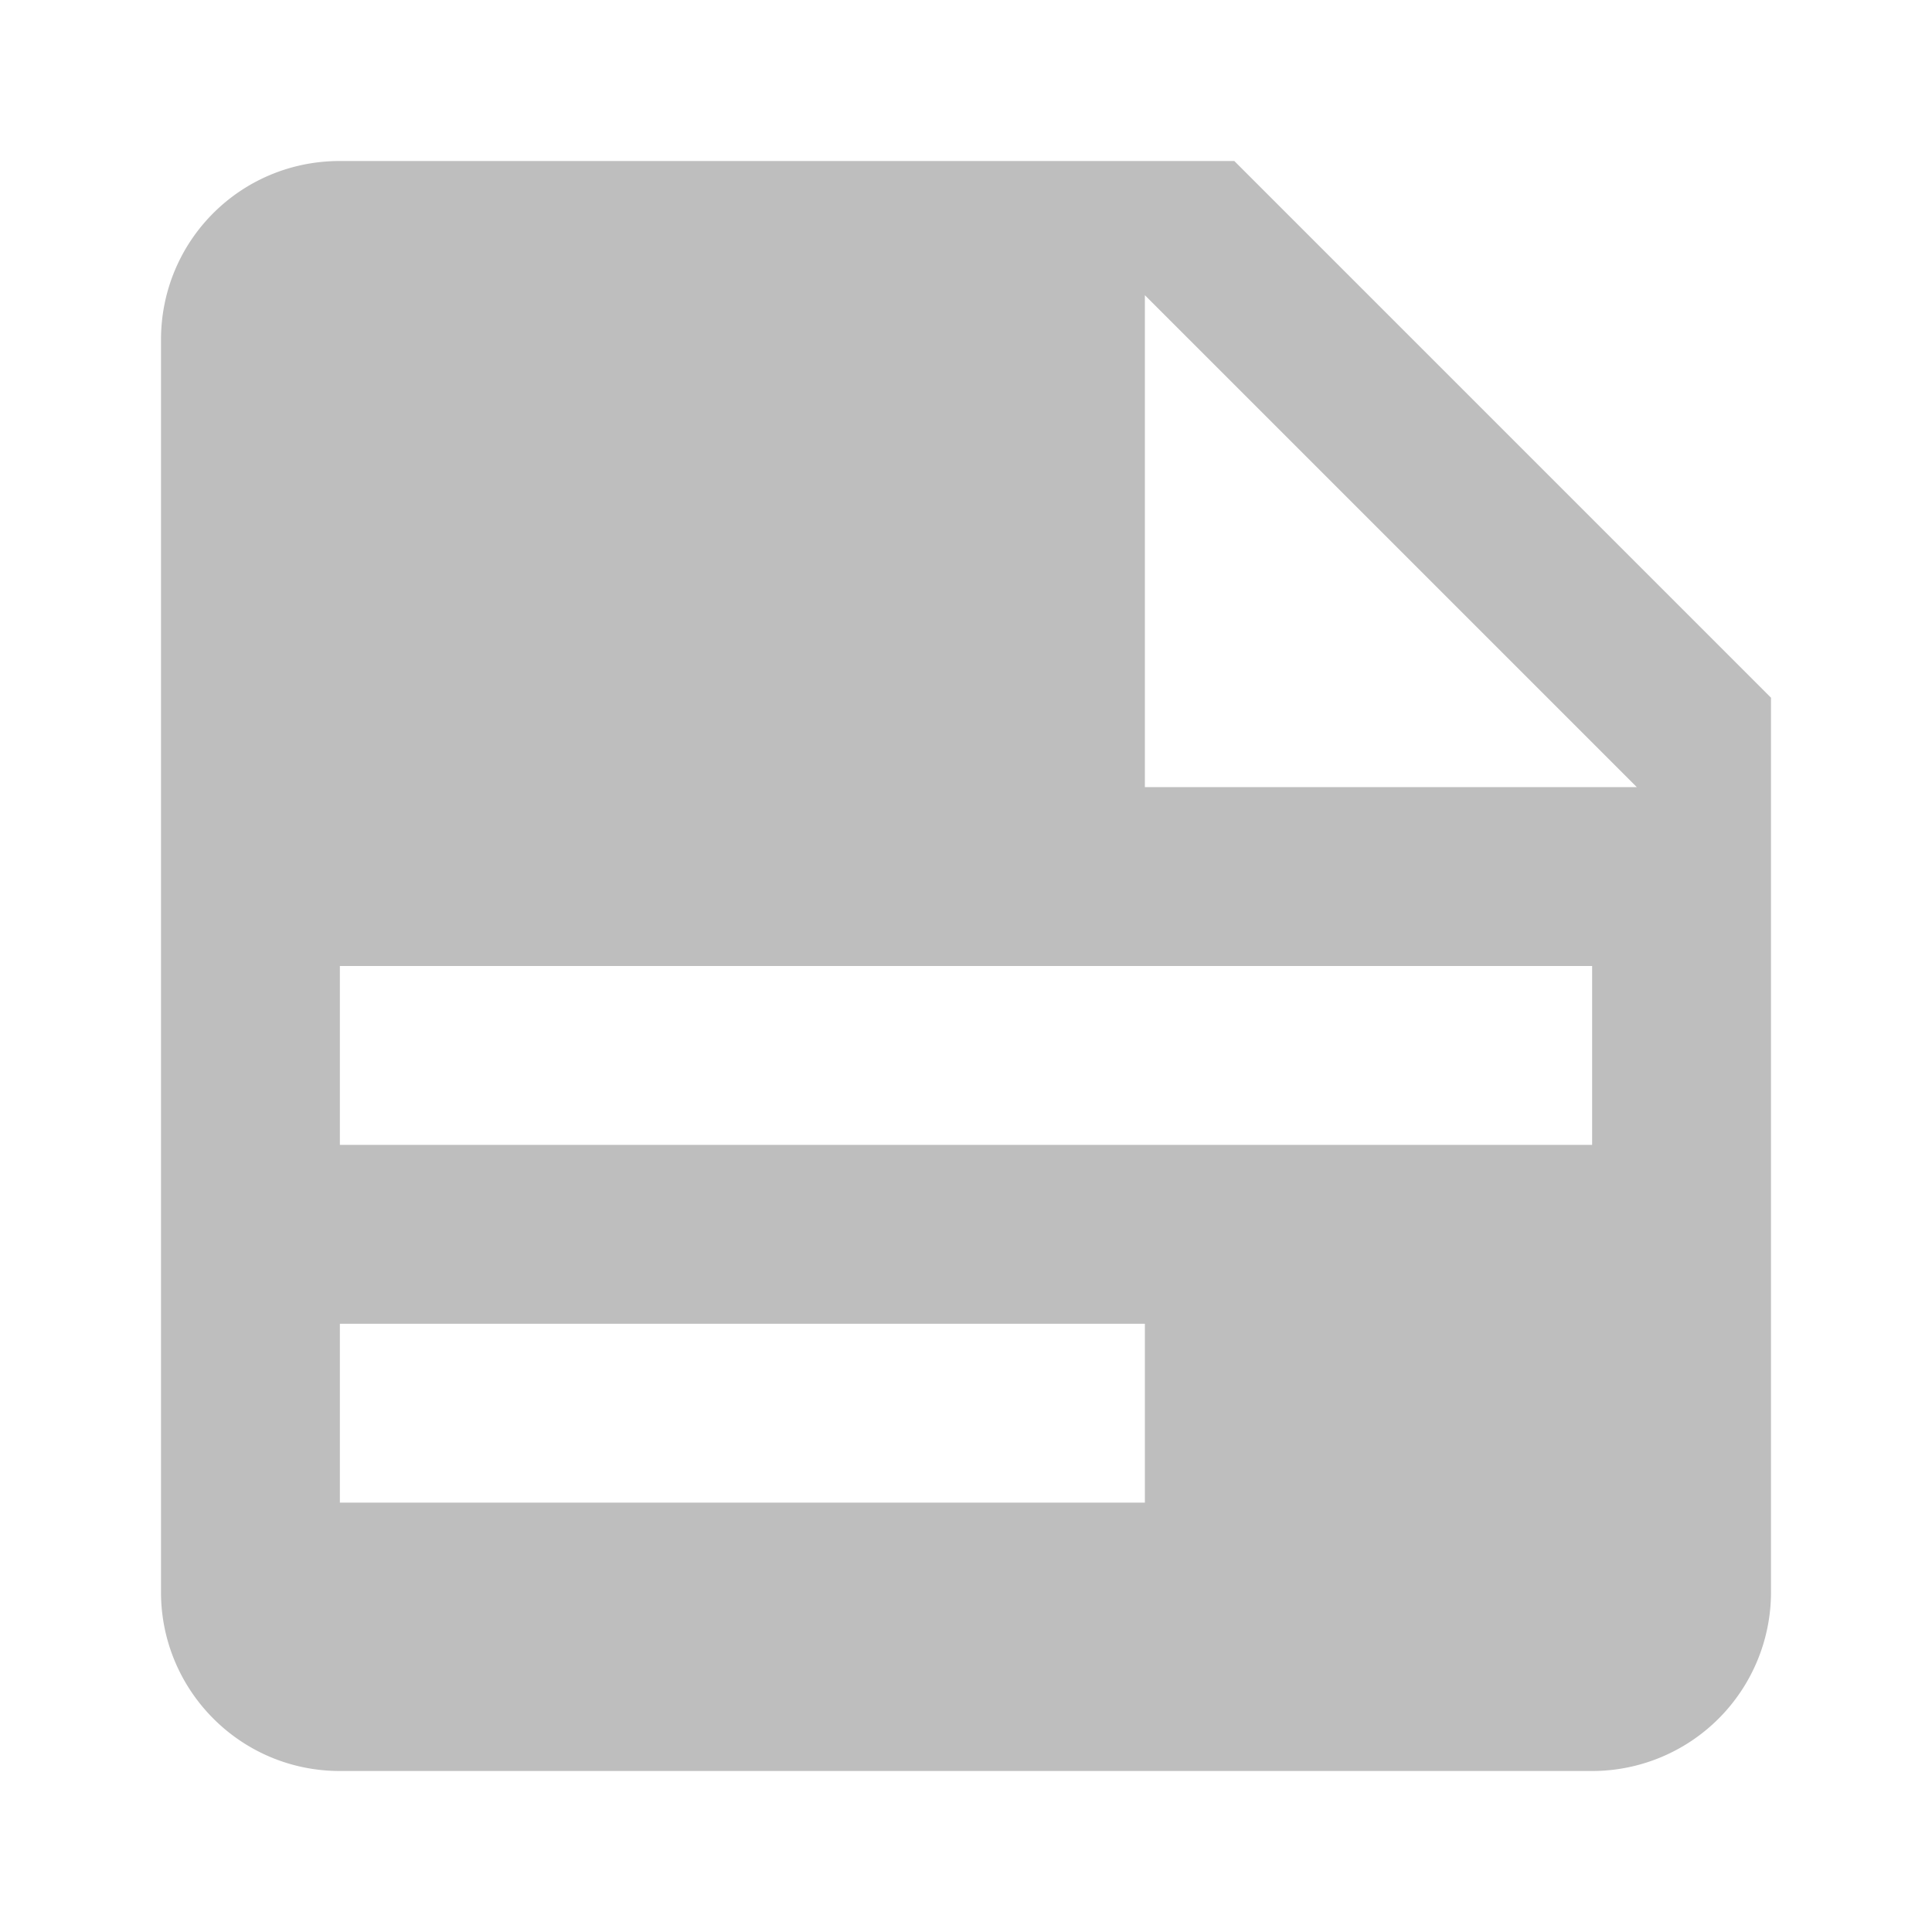 <svg height="24" viewBox="0 0 24 24" width="24" xmlns="http://www.w3.org/2000/svg">
  <path d="m14.222 9.778h6.111l-6.111-6.111zm-10-7.778h11.111l6.667 6.667v11.111a2.222 2.222 0 0 1 -2.222 2.222h-15.556c-1.233 0-2.222-1-2.222-2.222v-15.556c0-1.233.989-2.222 2.222-2.222m0 10v2.222h15.556v-2.222zm0 4.444v2.222h10v-2.222z" fill="#bebebe" stroke-width="1.111" />
</svg>

